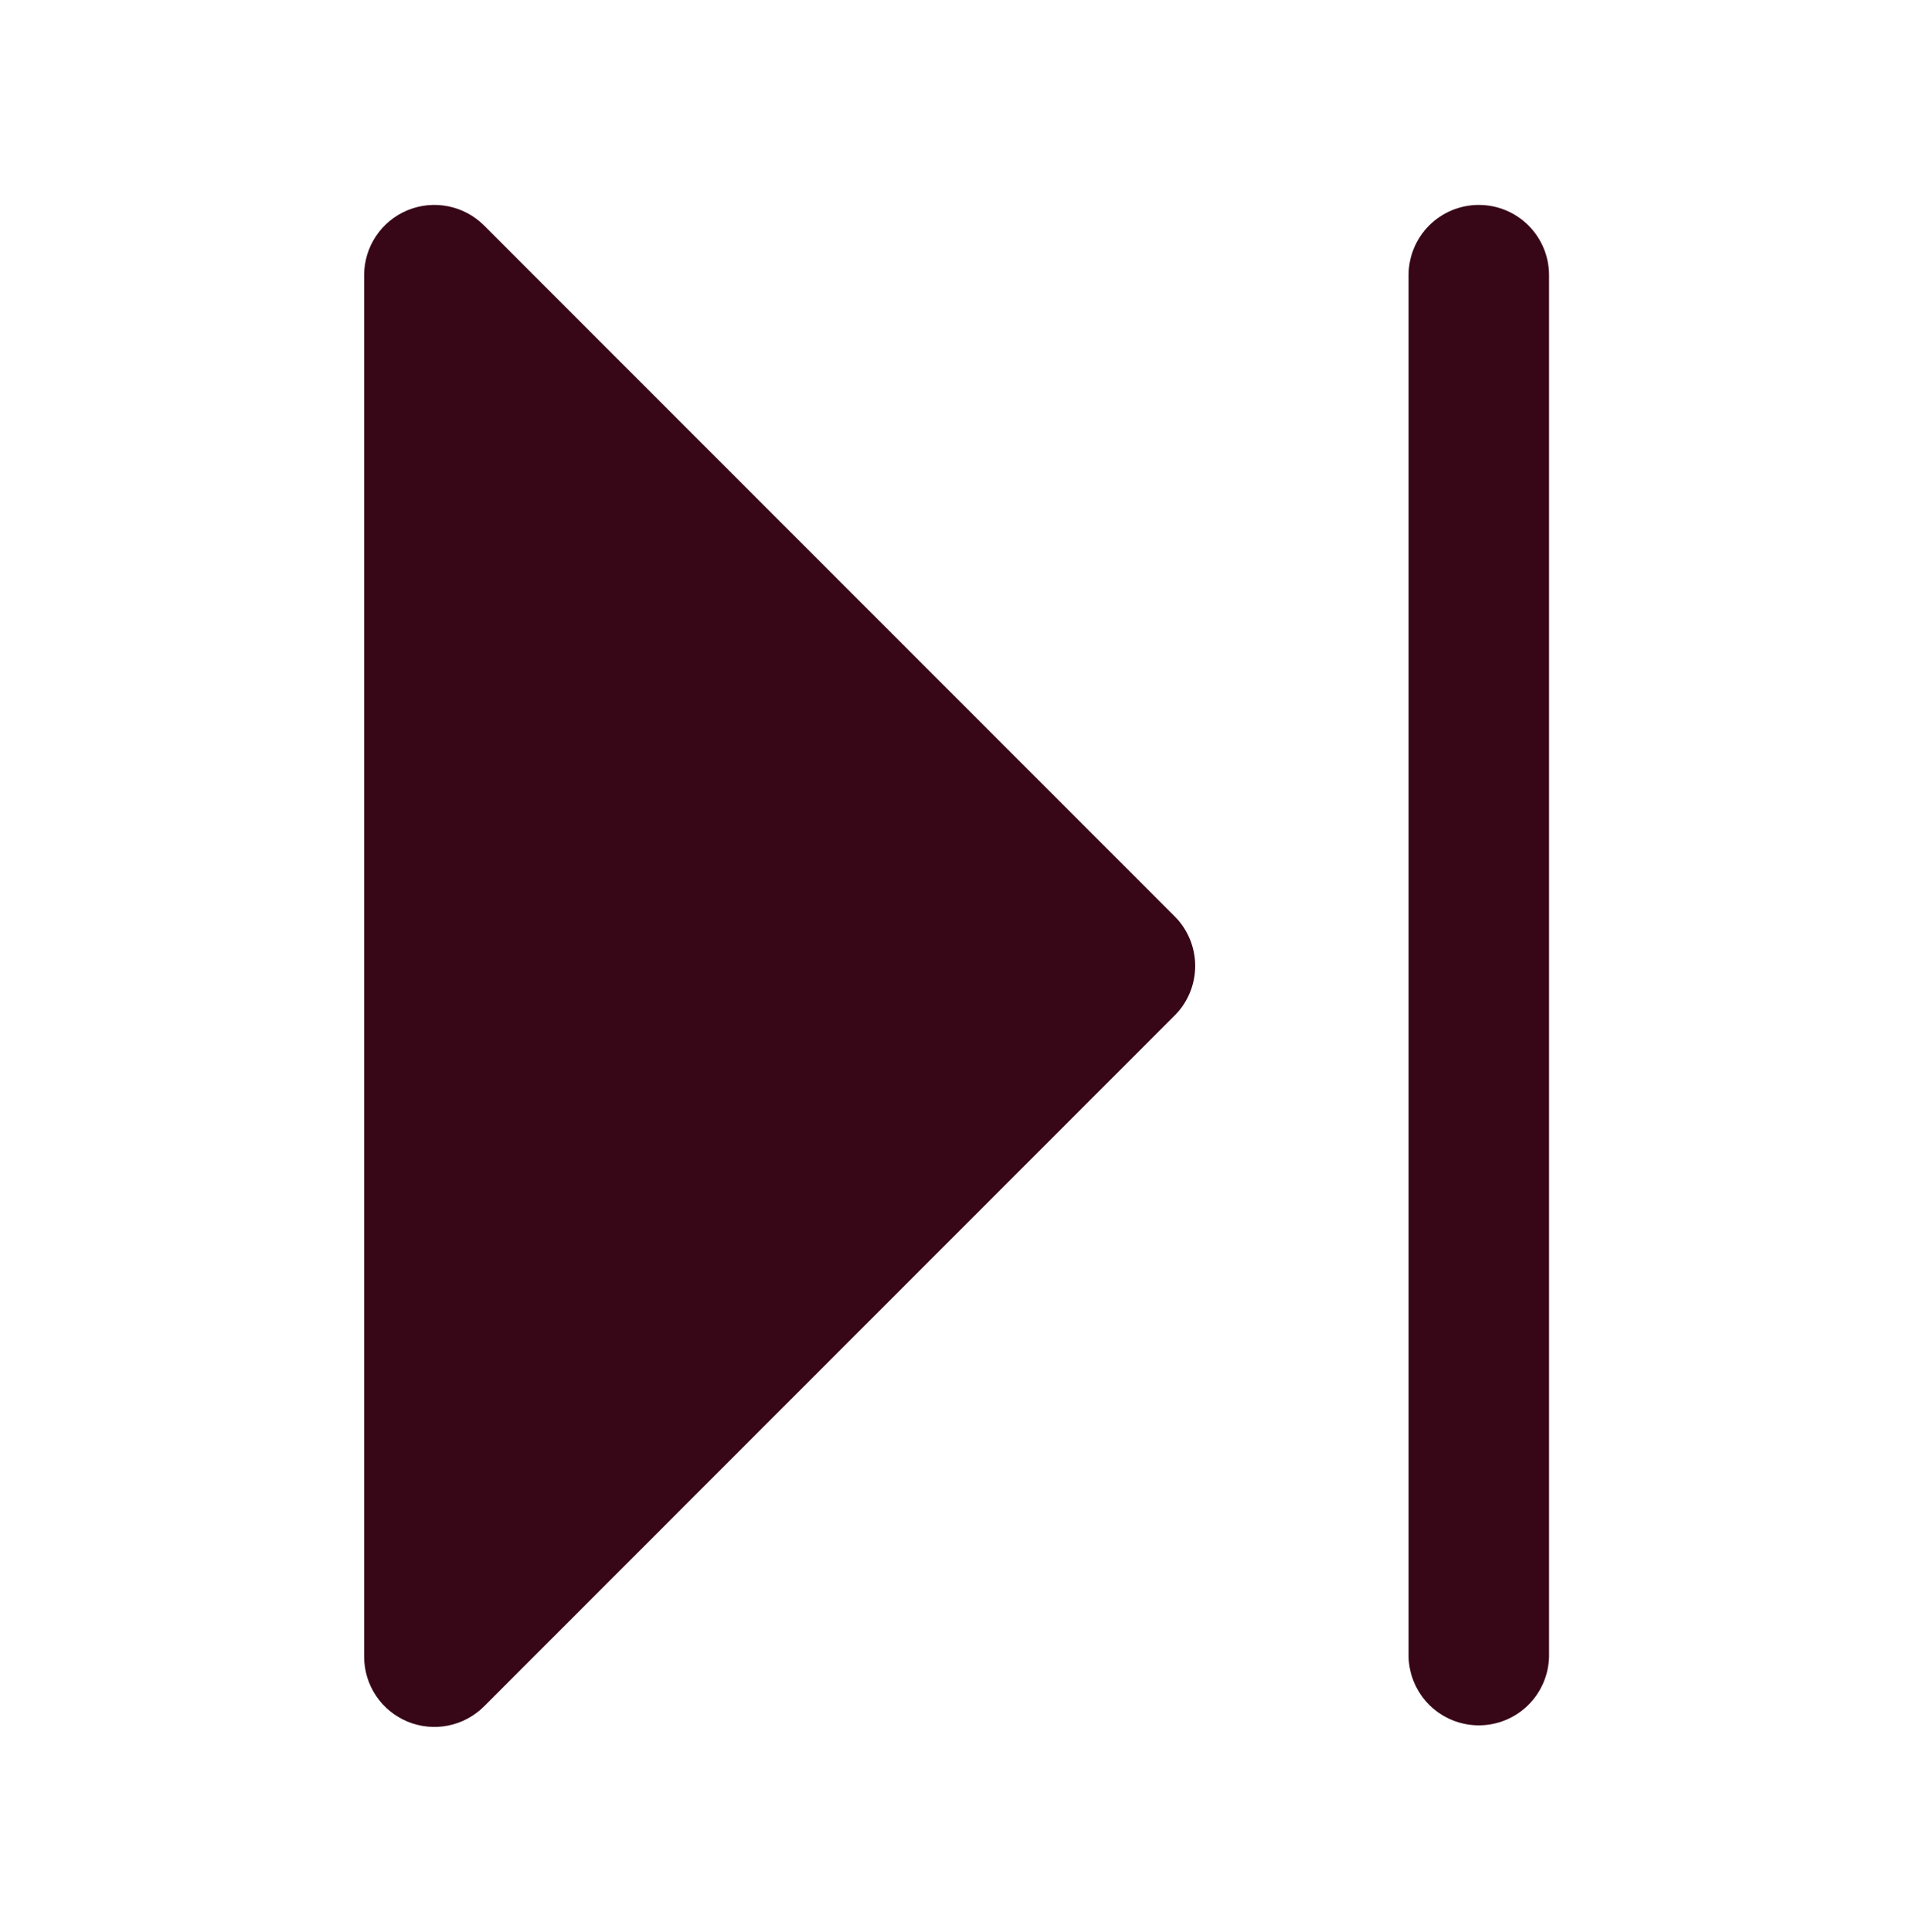 <svg width="105" height="106" viewBox="0 0 105 106" fill="none" xmlns="http://www.w3.org/2000/svg">
<path d="M26.568 12.372C26.029 11.833 25.342 11.466 24.594 11.318C23.846 11.169 23.072 11.245 22.367 11.537C21.663 11.829 21.061 12.322 20.637 12.956C20.213 13.59 19.987 14.335 19.987 15.098V90.903C19.987 91.665 20.213 92.41 20.637 93.044C21.061 93.677 21.663 94.171 22.367 94.463C23.072 94.755 23.846 94.831 24.594 94.683C25.342 94.534 26.029 94.167 26.568 93.628L64.47 55.725C64.829 55.368 65.113 54.943 65.307 54.475C65.501 54.008 65.601 53.506 65.601 53C65.601 52.494 65.501 51.992 65.307 51.525C65.113 51.057 64.829 50.632 64.47 50.275L26.568 12.372Z" fill="#370617"/>
<path d="M81.158 11.244C80.137 11.247 79.16 11.654 78.439 12.376C77.719 13.099 77.314 14.077 77.314 15.098V90.903C77.338 91.909 77.754 92.867 78.474 93.571C79.195 94.275 80.162 94.669 81.169 94.669C82.176 94.669 83.143 94.275 83.864 93.571C84.584 92.867 85 91.909 85.023 90.903V15.098C85.023 14.59 84.923 14.088 84.729 13.62C84.534 13.152 84.249 12.726 83.89 12.368C83.531 12.01 83.105 11.727 82.636 11.534C82.167 11.341 81.665 11.242 81.158 11.244Z" fill="#370617"/>
</svg>
